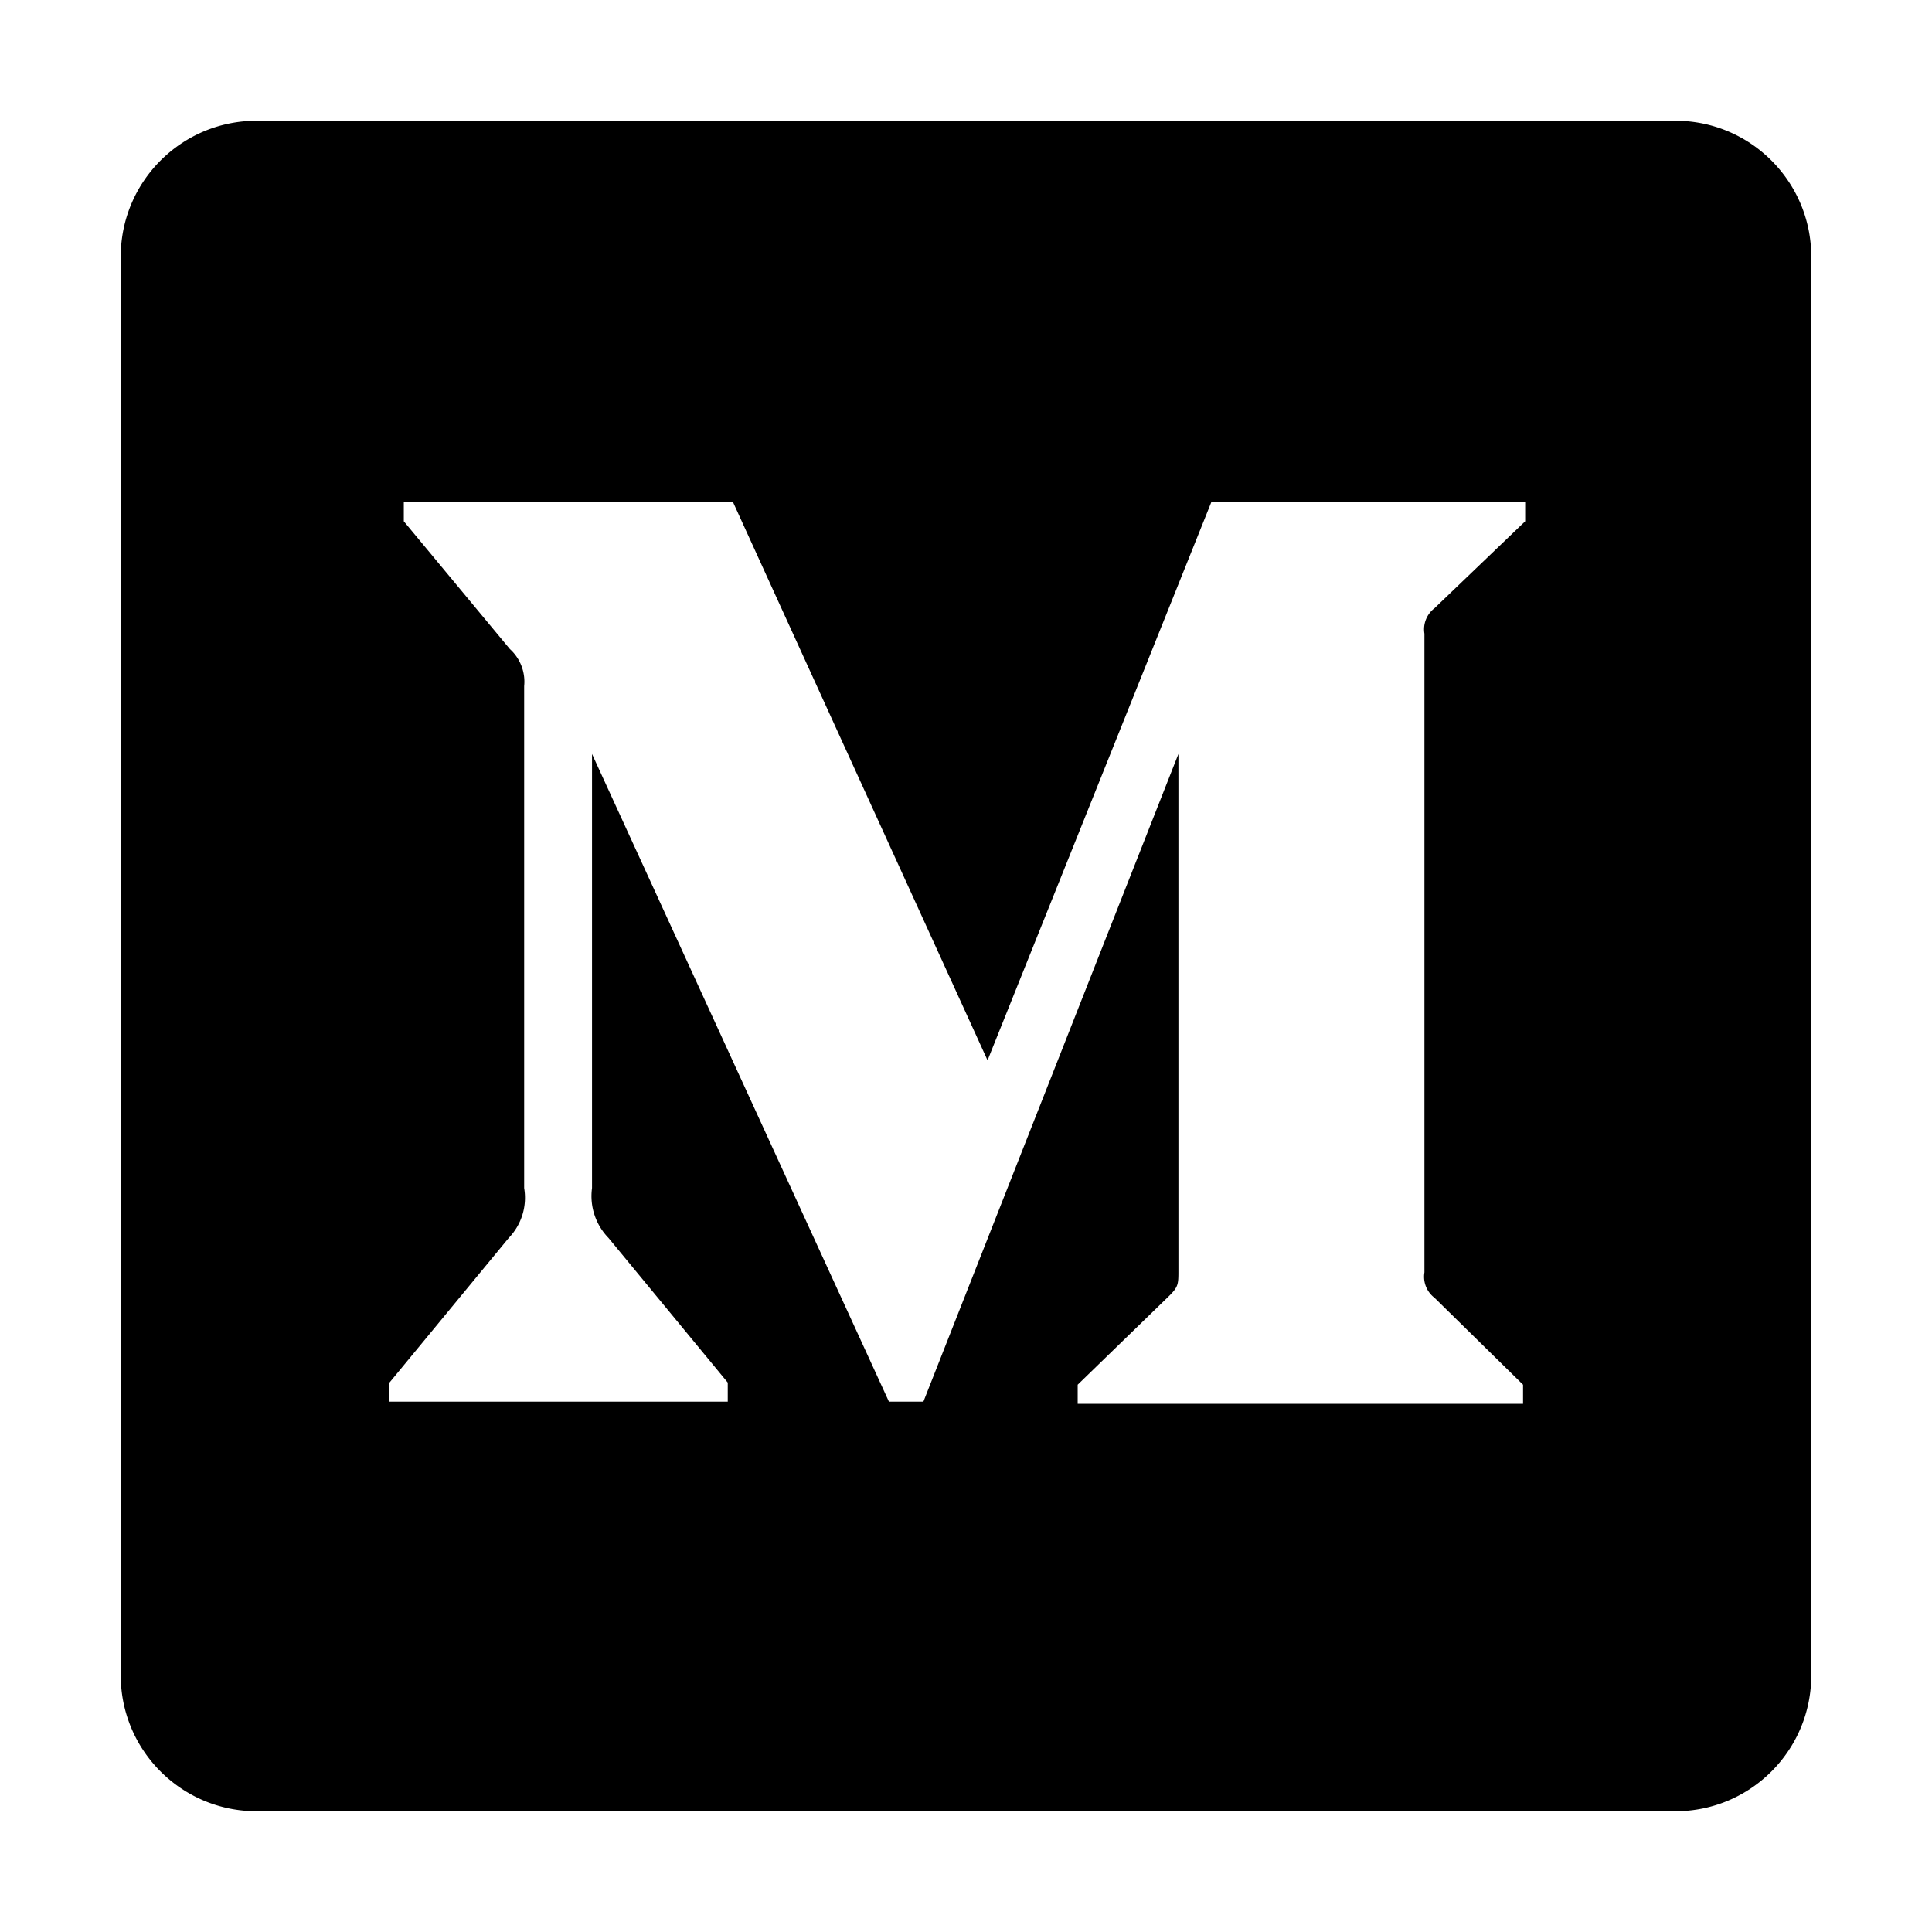 <?xml version="1.0" encoding="utf-8"?>

<svg id="medium" viewBox="0 0 1024 1024">
  <path d="M136 64h752c39.765 0 72 32.235 72 72v752c0 39.765-32.235 72-72 72H136c-39.765 0-72-32.235-72-72V136c0-39.765 32.235-72 72-72z m141.818 299.658v266.043a30.616 30.616 0 0 1-8.15 26.408l-63.227 76.695v10.113h179.286v-10.113l-63.228-76.695a31.74 31.74 0 0 1-8.711-26.408V399.617l157.367 343.3h18.265l135.167-343.3v273.629c0 7.304 0 8.709-4.777 13.485l-48.615 47.196v10.114h236.05v-10.114l-46.929-46.073a14.045 14.045 0 0 1-5.34-13.484V335.846a14.045 14.045 0 0 1 5.34-13.485l48.053-46.073v-10.114H642.01L523.423 561.997 388.537 266.174H214.028v10.114l56.203 67.705a23.314 23.314 0 0 1 7.587 19.665z"></path>
</svg>